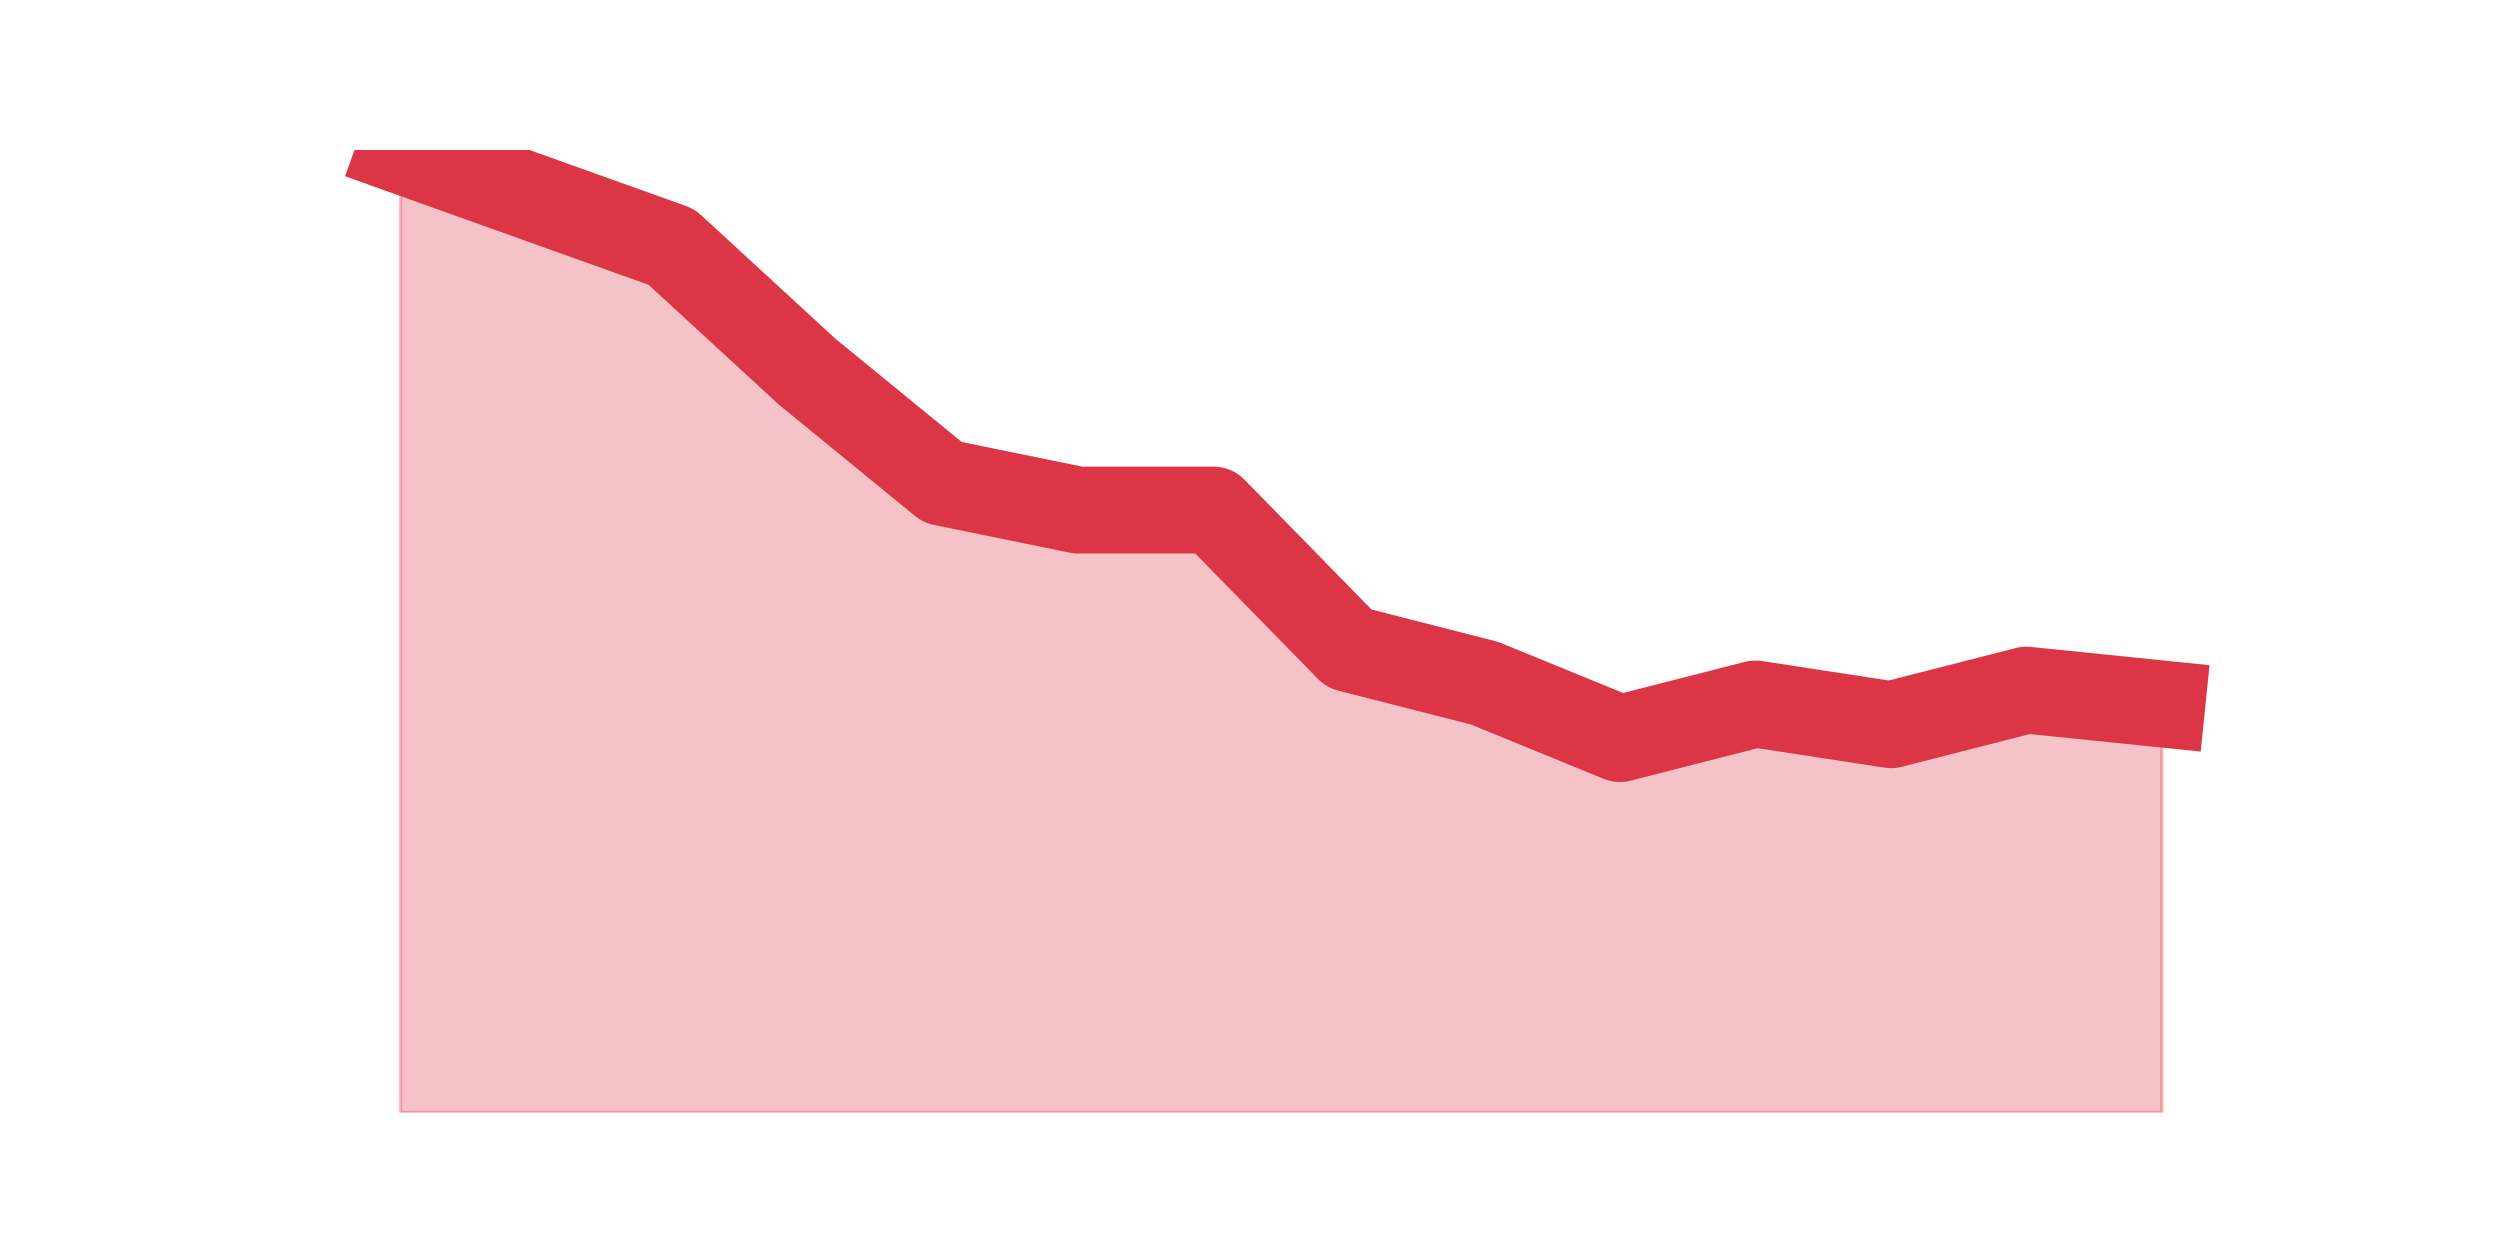 <?xml version="1.0" encoding="utf-8" standalone="no"?>
<!DOCTYPE svg PUBLIC "-//W3C//DTD SVG 1.1//EN"
  "http://www.w3.org/Graphics/SVG/1.1/DTD/svg11.dtd">
<svg height="360pt" version="1.1" viewBox="0 0 720 360" width="720pt" xmlns="http://www.w3.org/2000/svg" xmlns:xlink="http://www.w3.org/1999/xlink">
 <defs>
  <style type="text/css">*{stroke-linecap:butt;stroke-linejoin:round;}</style>
 </defs>
 <g id="figure_1">
  <g id="patch_1">
   <path d="M 0 360 
L 720 360 
L 720 0 
L 0 0 
z
" style="fill:none;"/>
  </g>
  <g id="axes_1">
   <g id="matplotlib.axis_1"/>
   <g id="matplotlib.axis_2"/>
   <g id="PolyCollection_1">
    <defs>
     <path d="M 115.364 -316.8 
L 115.364 -39.6 
L 154.385 -39.6 
L 193.406 -39.6 
L 232.427 -39.6 
L 271.448 -39.6 
L 310.469 -39.6 
L 349.49 -39.6 
L 388.51 -39.6 
L 427.531 -39.6 
L 466.552 -39.6 
L 505.573 -39.6 
L 544.594 -39.6 
L 583.615 -39.6 
L 622.636 -39.6 
L 622.636 -157.26 
L 622.636 -157.26 
L 583.615 -161.249 
L 544.594 -151.278 
L 505.573 -157.26 
L 466.552 -147.289 
L 427.531 -163.243 
L 388.51 -173.214 
L 349.49 -213.099 
L 310.469 -213.099 
L 271.448 -221.076 
L 232.427 -252.984 
L 193.406 -288.881 
L 154.385 -302.84 
L 115.364 -316.8 
z
" id="mecac0f0400" style="stroke:#dc3545;stroke-opacity:0.3;"/>
    </defs>
    <g clip-path="url(#p57744443d7)">
     <use style="fill:#dc3545;fill-opacity:0.3;stroke:#dc3545;stroke-opacity:0.3;" x="0" xlink:href="#mecac0f0400" y="360"/>
    </g>
   </g>
   <g id="line2d_1">
    <path clip-path="url(#p57744443d7)" d="M 115.364 43.2 
L 154.385 57.16 
L 193.406 71.119 
L 232.427 107.016 
L 271.448 138.924 
L 310.469 146.901 
L 349.49 146.901 
L 388.51 186.786 
L 427.531 196.757 
L 466.552 212.711 
L 505.573 202.74 
L 544.594 208.722 
L 583.615 198.751 
L 622.636 202.74 
" style="fill:none;stroke:#dc3545;stroke-linecap:square;stroke-width:25;"/>
   </g>
  </g>
 </g>
 <defs>
  <clipPath id="p57744443d7">
   <rect height="277.2" width="558" x="90" y="43.2"/>
  </clipPath>
 </defs>
</svg>
